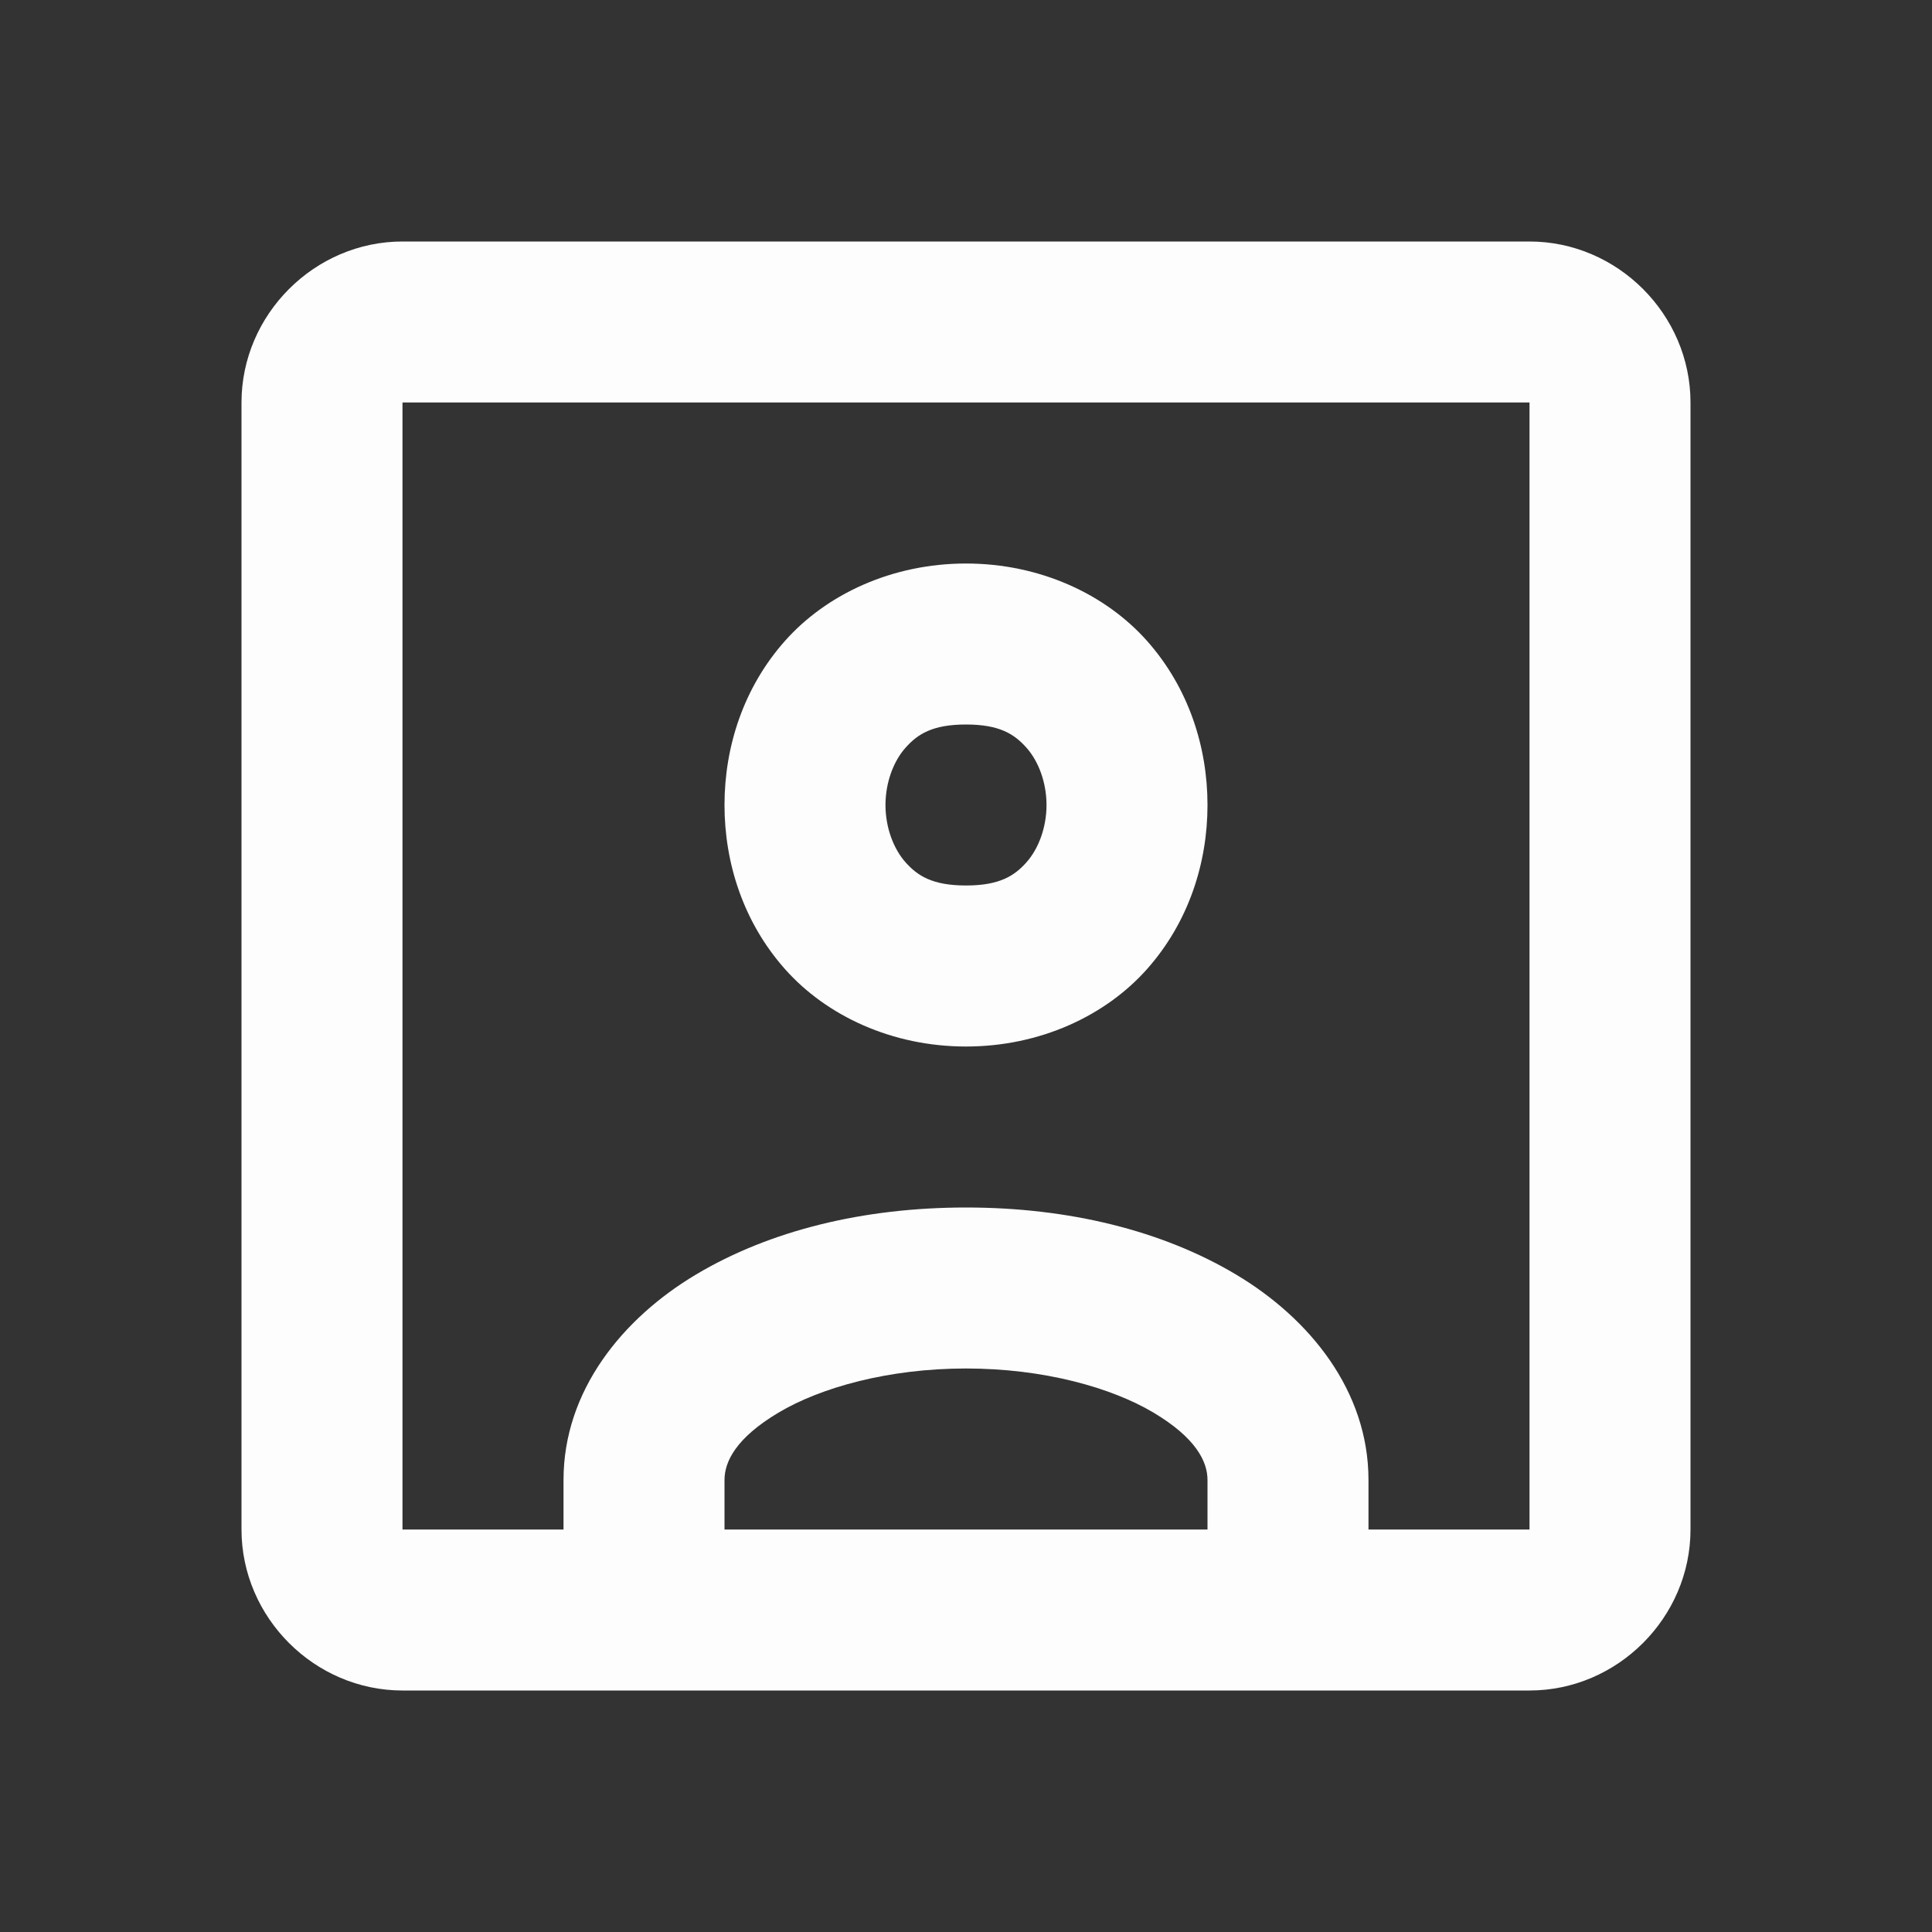 <svg width="40" height="40" viewBox="0 0 40 40" fill="none" xmlns="http://www.w3.org/2000/svg">
<rect x="0" y="0" width="40" height="40" fill="#333333" stroke="none"/>
<path d="M8.333 5C6.512 5 5 6.512 5 8.333V31.667C5 33.489 6.512 35 8.333 35H11.667H28.333H31.667C33.489 35 35 33.489 35 31.667V8.333C35 6.512 33.489 5 31.667 5H8.333ZM8.333 8.333H31.667V31.667H28.333V30.641C28.333 28.797 27.116 27.297 25.589 26.387C24.063 25.477 22.128 25 20 25C17.872 25 15.937 25.477 14.411 26.387C12.884 27.297 11.667 28.797 11.667 30.641V31.667H8.333V8.333ZM20 11.667C18.472 11.667 17.114 12.3 16.253 13.268C15.392 14.237 15 15.463 15 16.667C15 17.87 15.392 19.096 16.253 20.065C17.114 21.034 18.472 21.667 20 21.667C21.528 21.667 22.886 21.034 23.747 20.065C24.608 19.096 25 17.87 25 16.667C25 15.463 24.608 14.237 23.747 13.268C22.886 12.3 21.528 11.667 20 11.667ZM20 15C20.695 15 21.003 15.2 21.253 15.482C21.503 15.763 21.667 16.204 21.667 16.667C21.667 17.13 21.503 17.57 21.253 17.852C21.003 18.133 20.695 18.333 20 18.333C19.305 18.333 18.997 18.133 18.747 17.852C18.497 17.57 18.333 17.13 18.333 16.667C18.333 16.204 18.497 15.763 18.747 15.482C18.997 15.2 19.305 15 20 15ZM20 28.333C21.61 28.333 23.011 28.728 23.884 29.248C24.756 29.768 25 30.257 25 30.641V31.667H15V30.641C15 30.257 15.244 29.768 16.116 29.248C16.989 28.728 18.39 28.333 20 28.333Z" fill="#FEFDFD"/>
</svg>
